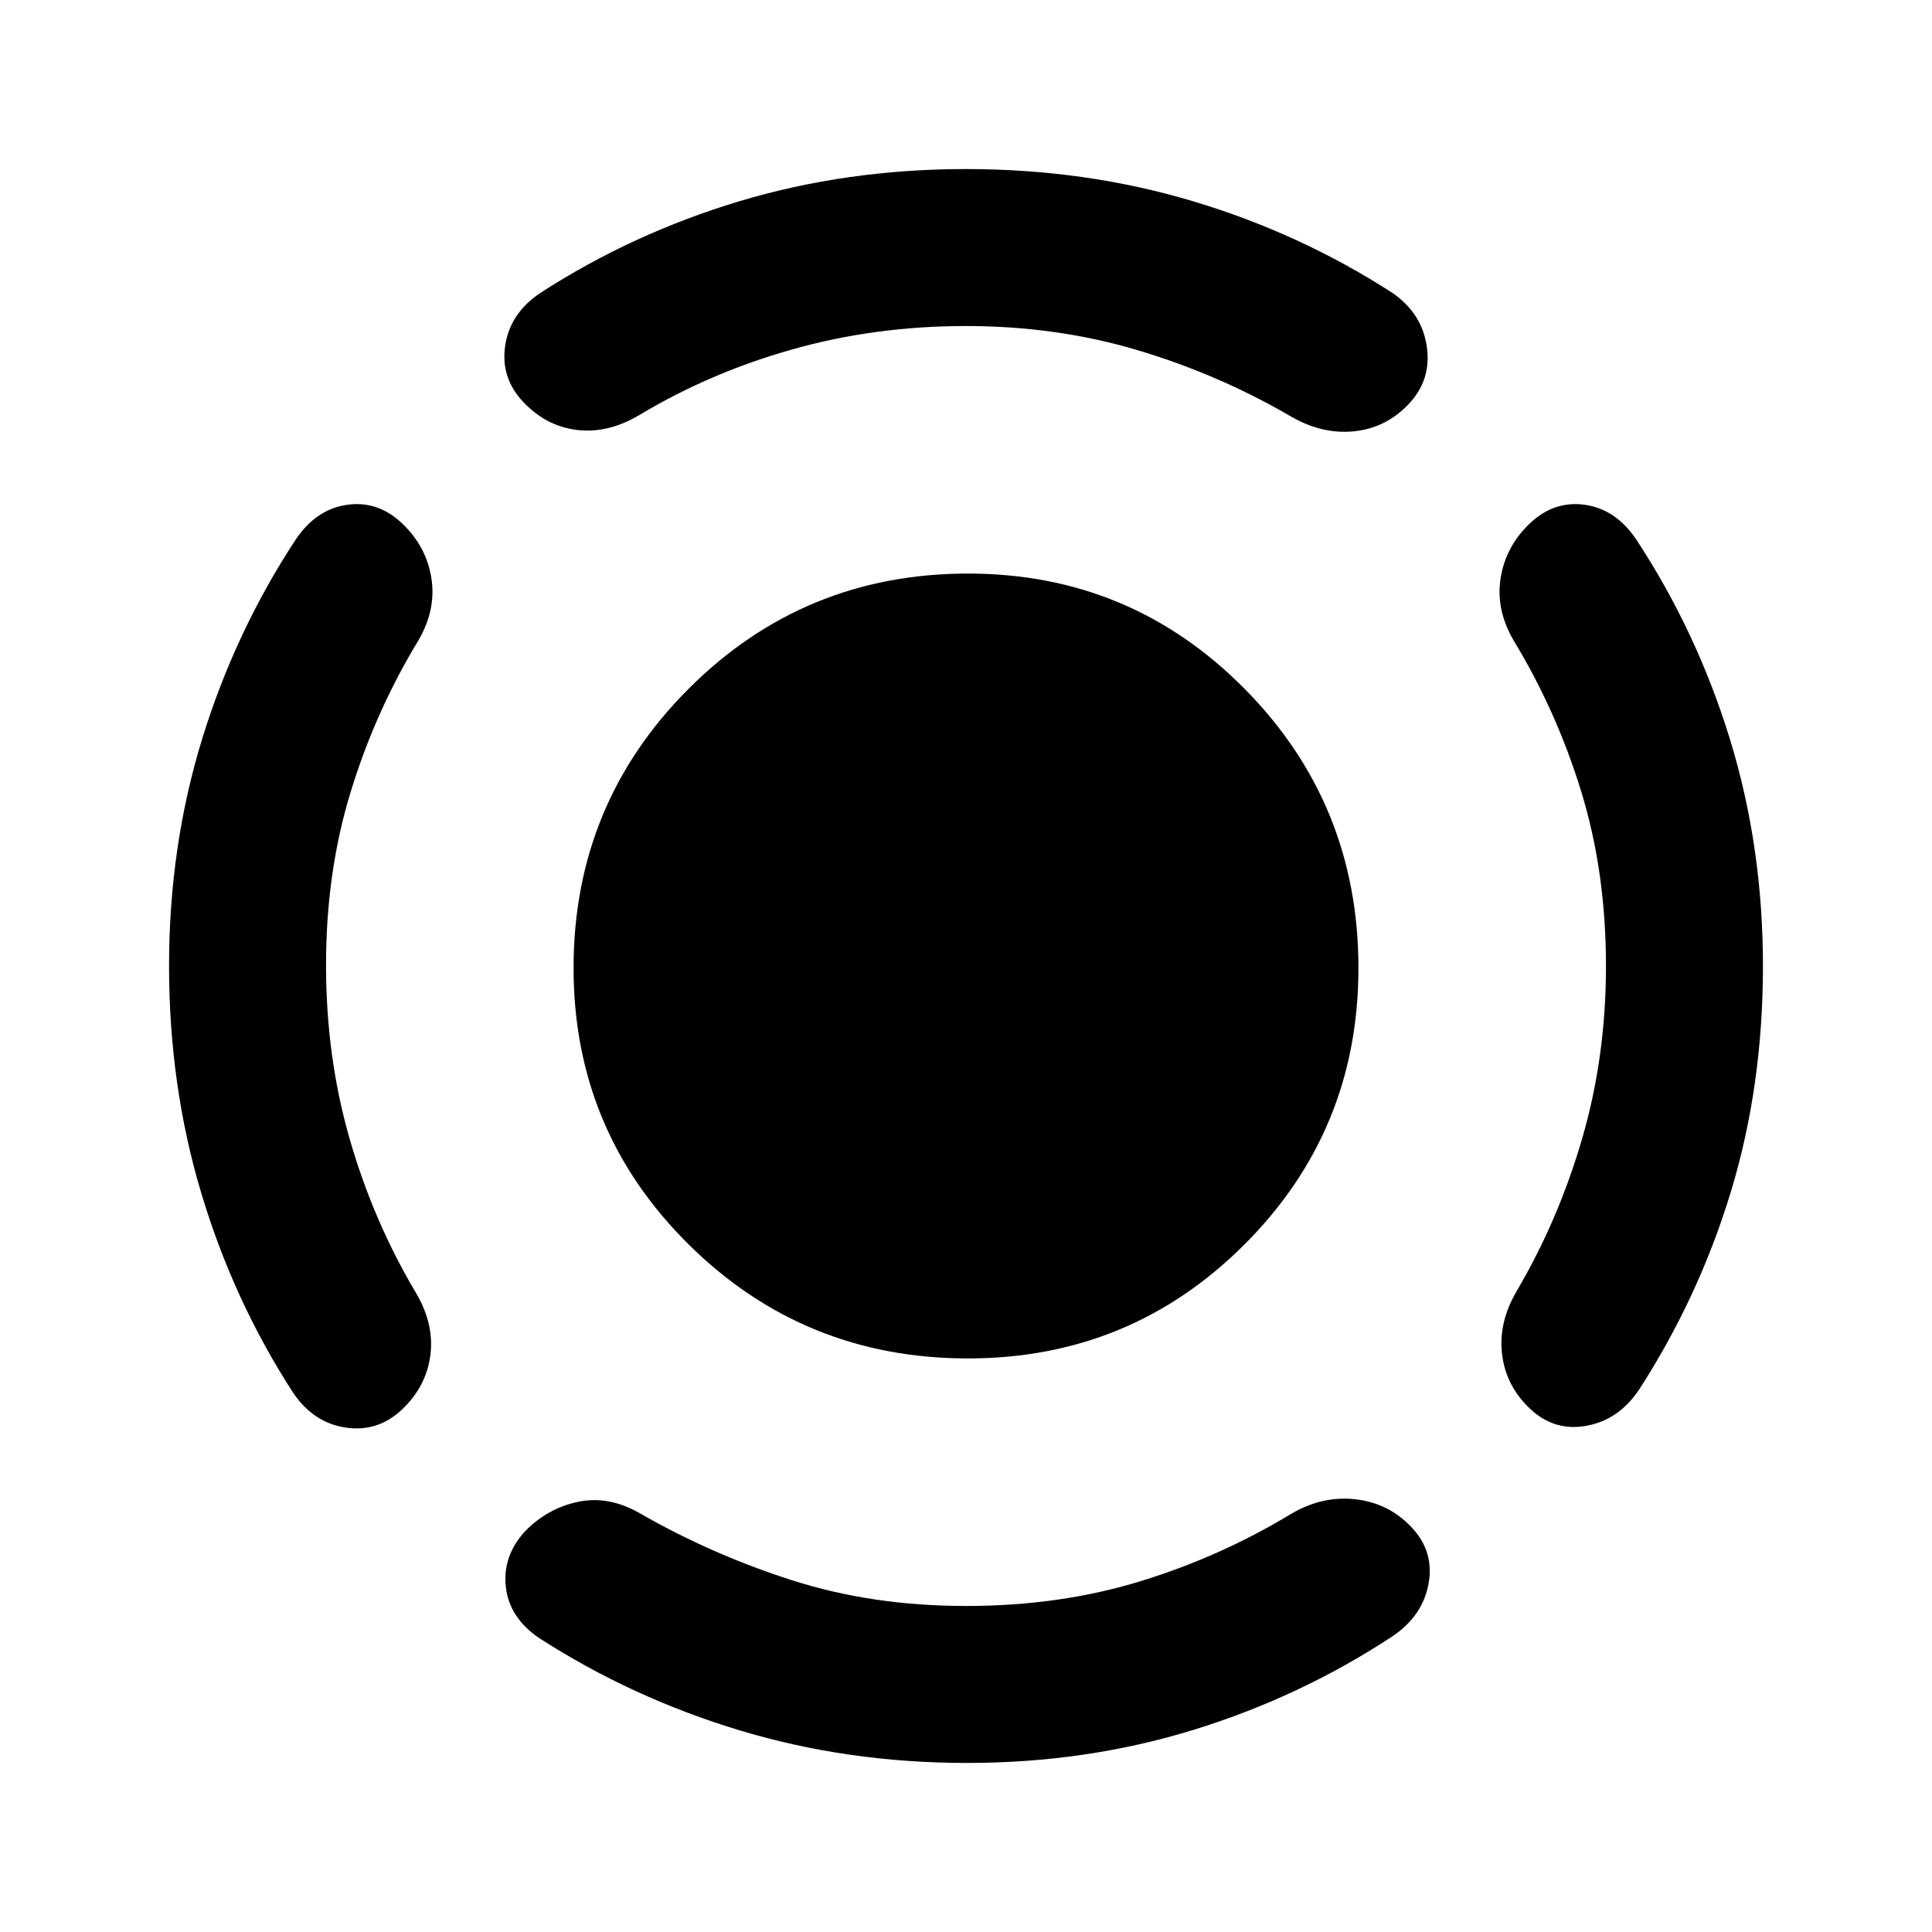 <svg xmlns="http://www.w3.org/2000/svg" height="20" viewBox="0 -960 960 960" width="20"><path d="M481-285q-81.58 0-138.79-56.63Q285-398.25 285-479q0-81.58 57.21-138.79Q399.42-675 481-675q80.75 0 137.37 57.21Q675-560.58 675-479q0 80.75-56.63 137.37Q561.75-285 481-285Zm317-195q0-46.62-12.29-86.66-12.3-40.04-33.56-75.03-9.07-15.54-6.46-31.31 2.62-15.77 14.66-27.08 12.03-11.3 27.3-9.07Q802.92-706.92 813-692q30.14 45.82 46.57 99.22Q876-539.37 876-480q0 59.77-15.96 112.23t-45.66 98.38q-10.07 14.93-26.03 17.85-15.97 2.92-28-8.38-12.04-11.31-13.97-27.08-1.92-15.77 7.16-31.31 20.8-35.33 32.63-75.95Q798-434.88 798-480ZM479.92-798q-45.15 0-86.27 11.62-41.11 11.61-76.34 32.84-15.54 9.08-30.81 7.16-15.27-1.93-26.58-13.97-11.3-12.03-8.88-28 2.42-15.96 17.35-26.03 45.8-29.64 99.03-45.63Q420.64-876 480-876t112.77 15.99q53.42 15.99 99.23 45.63 14.54 10.07 16.96 26.53 2.42 16.47-8.88 28.5-11.31 12.04-27.27 13.66-15.96 1.61-31.5-7.46-35.74-20.81-75.99-32.83Q525.07-798 479.92-798ZM162-480.49q0 45.72 11.81 86.64 11.81 40.93 33.04 76.54 9.07 15.54 6.96 31-2.12 15.46-14.16 26.77-12.03 11.31-28 8.88-15.96-2.42-26.03-17.34-29.64-45.81-45.63-99.23Q84-420.64 84-480q0-59.37 16.43-112.78Q116.86-646.18 147-692q10.08-14.92 25.35-17.15 15.27-2.23 27.3 9.07 12.04 11.31 14.66 27.08 2.61 15.77-6.46 31.31-21.26 34.99-33.56 75.03Q162-526.62 162-480.49ZM480-162q46.62 0 86.66-12.29 40.04-12.3 75.03-33.56 15.54-9.07 32-7.15t27.77 13.96q11.31 12.04 8.38 28Q706.92-157.08 692-147q-45.71 30.14-99 46.57T480.47-84q-59.24 0-112.85-16.17Q314.01-116.35 268-146q-14.92-10.08-16.65-25.45-1.73-15.37 9.57-27.7 11.31-11.54 26.58-14.66 15.27-3.11 30.81 5.96 35.23 20.23 75.15 33.04Q433.38-162 480-162Z"/></svg>